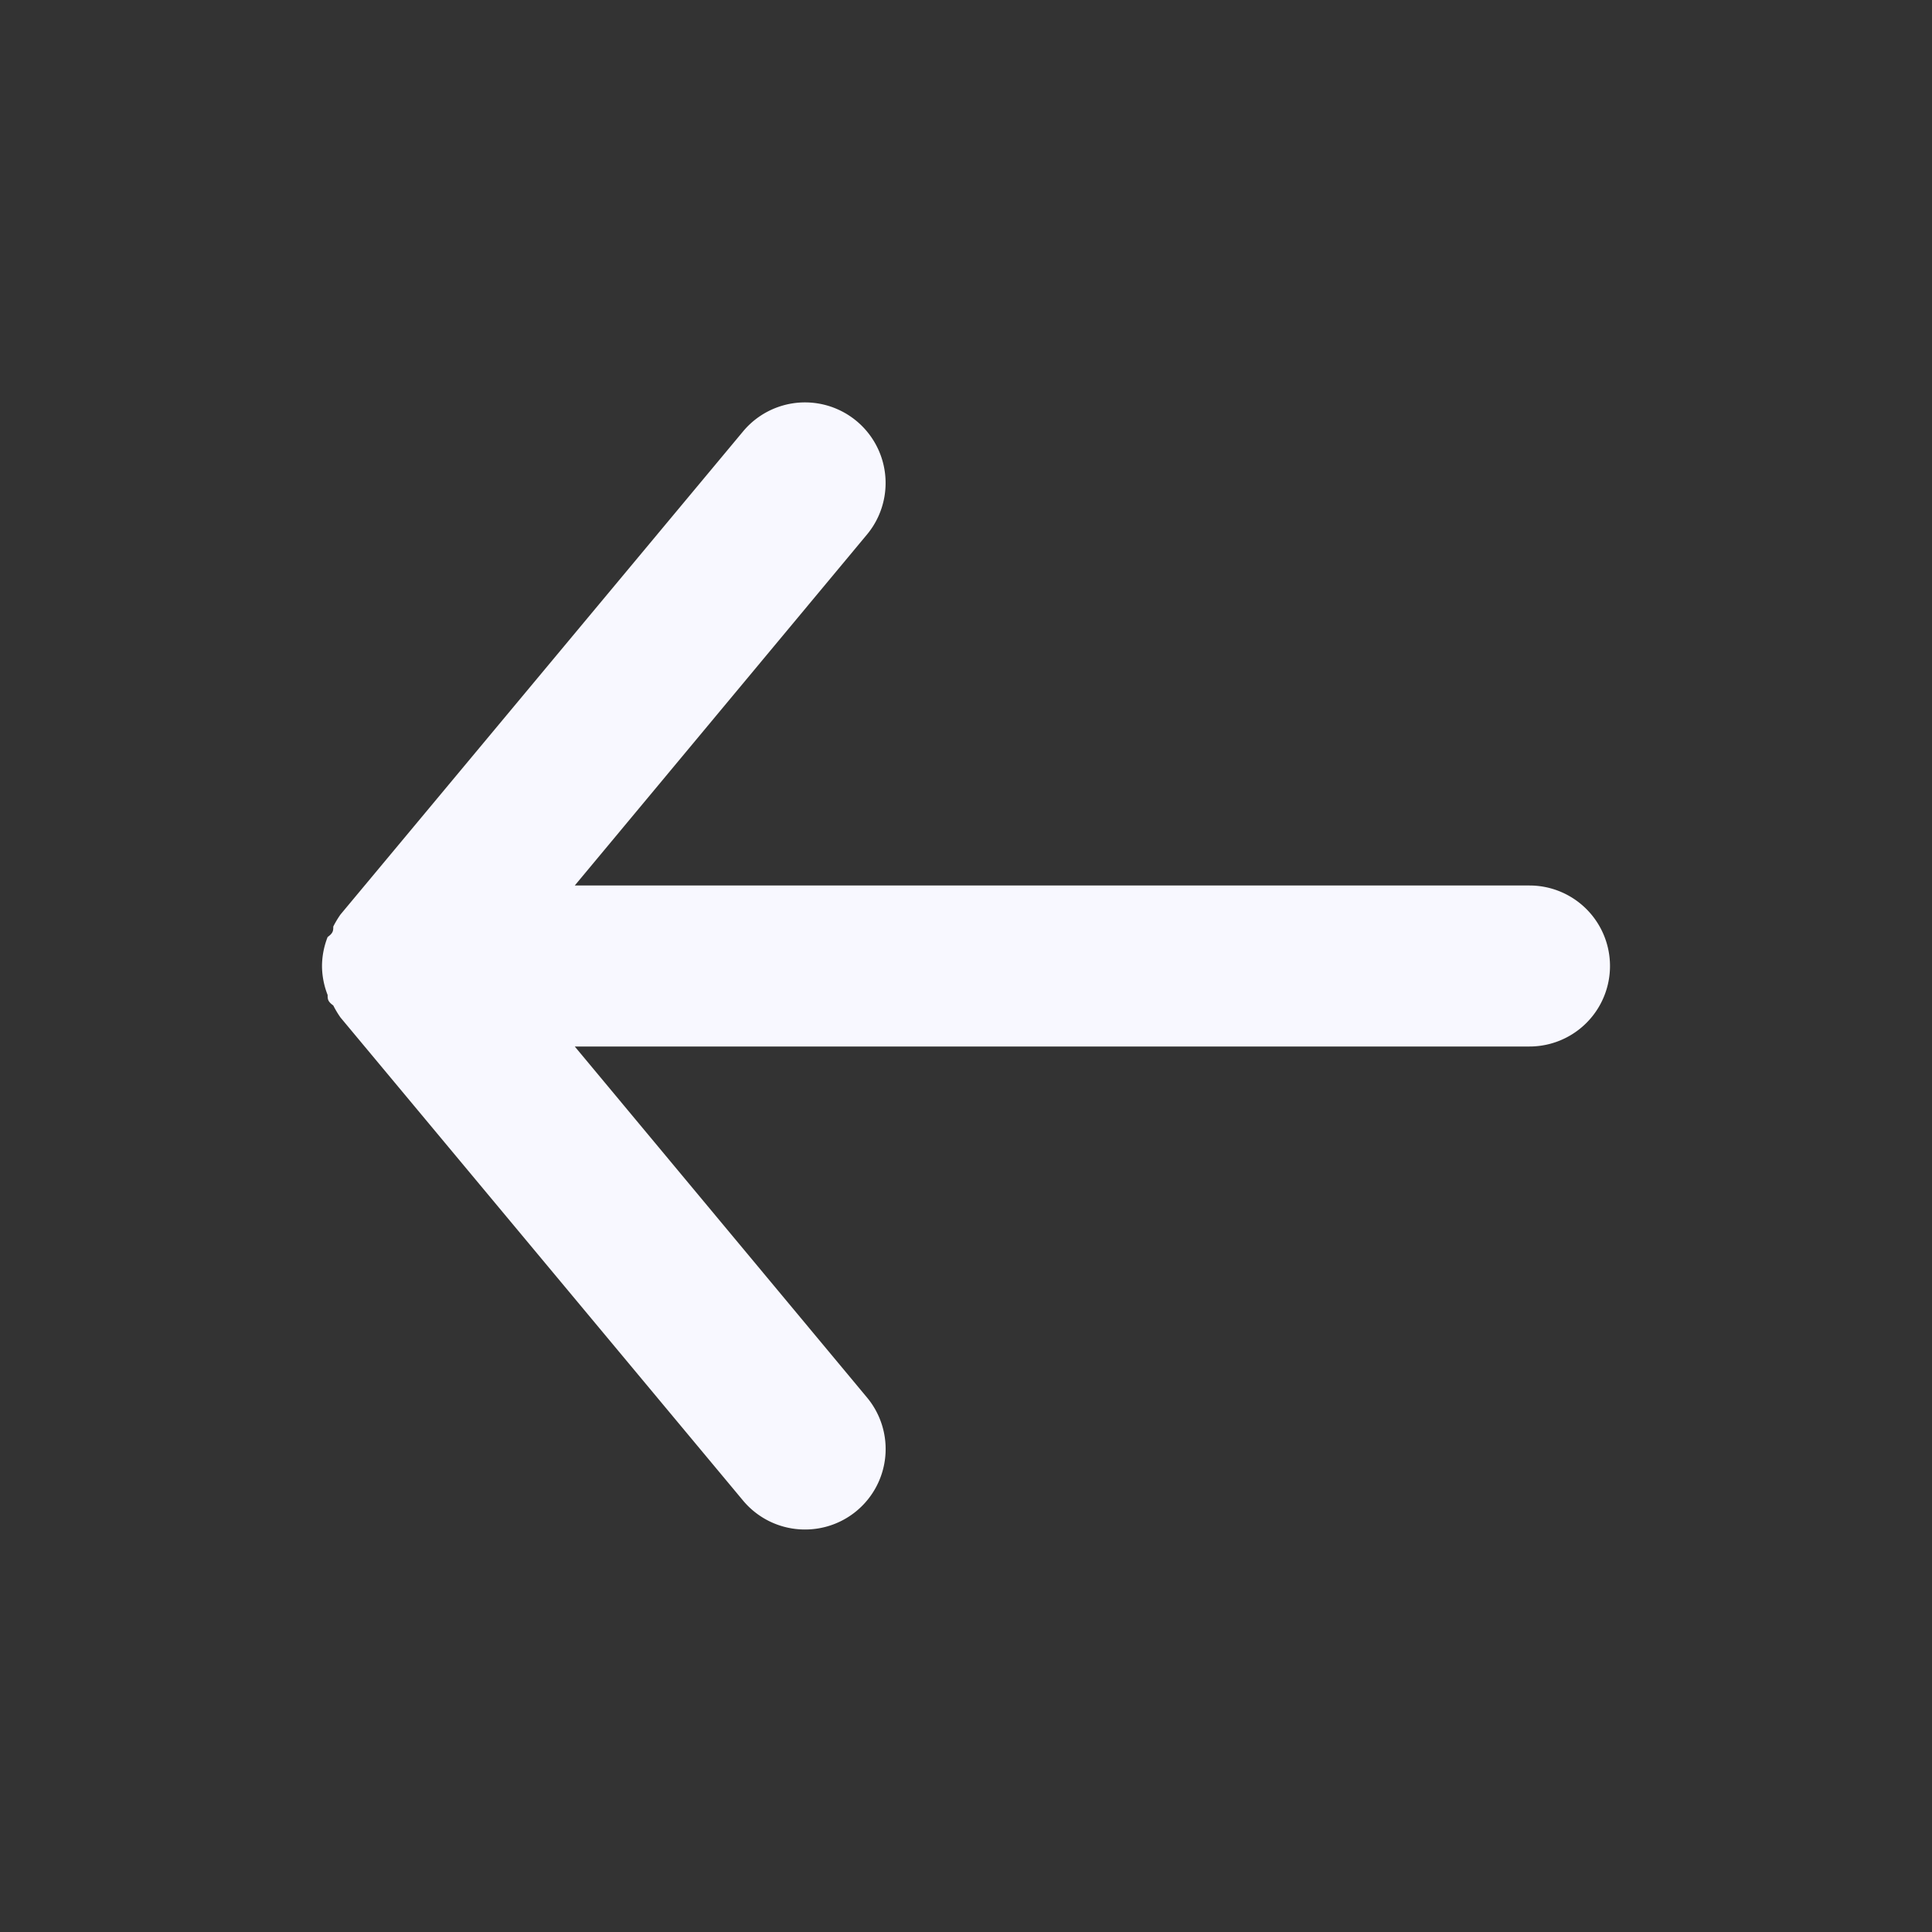 <svg xmlns="http://www.w3.org/2000/svg" viewBox="0 0 24 24" fill="#f8f8ff"><rect x="0" y="0" width="24" height="24" fill="#333333" stroke="none"/><g data-name="Layer 2"><g data-name="arrow-back"><rect width="24" height="26" opacity="0" transform="rotate(90 12 12)"></rect><path d="M19 11H7.14l3.63-4.36a1 1 0 1 0-1.54-1.28l-5 6a1.19 1.19 0 0 0-.09.15c0 .05 0 .08-.07.13A1 1 0 0 0 4 12a1 1 0 0 0 .07.36c0 .05 0 .08.07.13a1.19 1.19 0 0 0 .09.15l5 6A1 1 0 0 0 10 19a1 1 0 0 0 .64-.23 1 1 0 0 0 .13-1.41L7.14 13H19a1 1 0 0 0 0-2z"></path></g></g></svg>